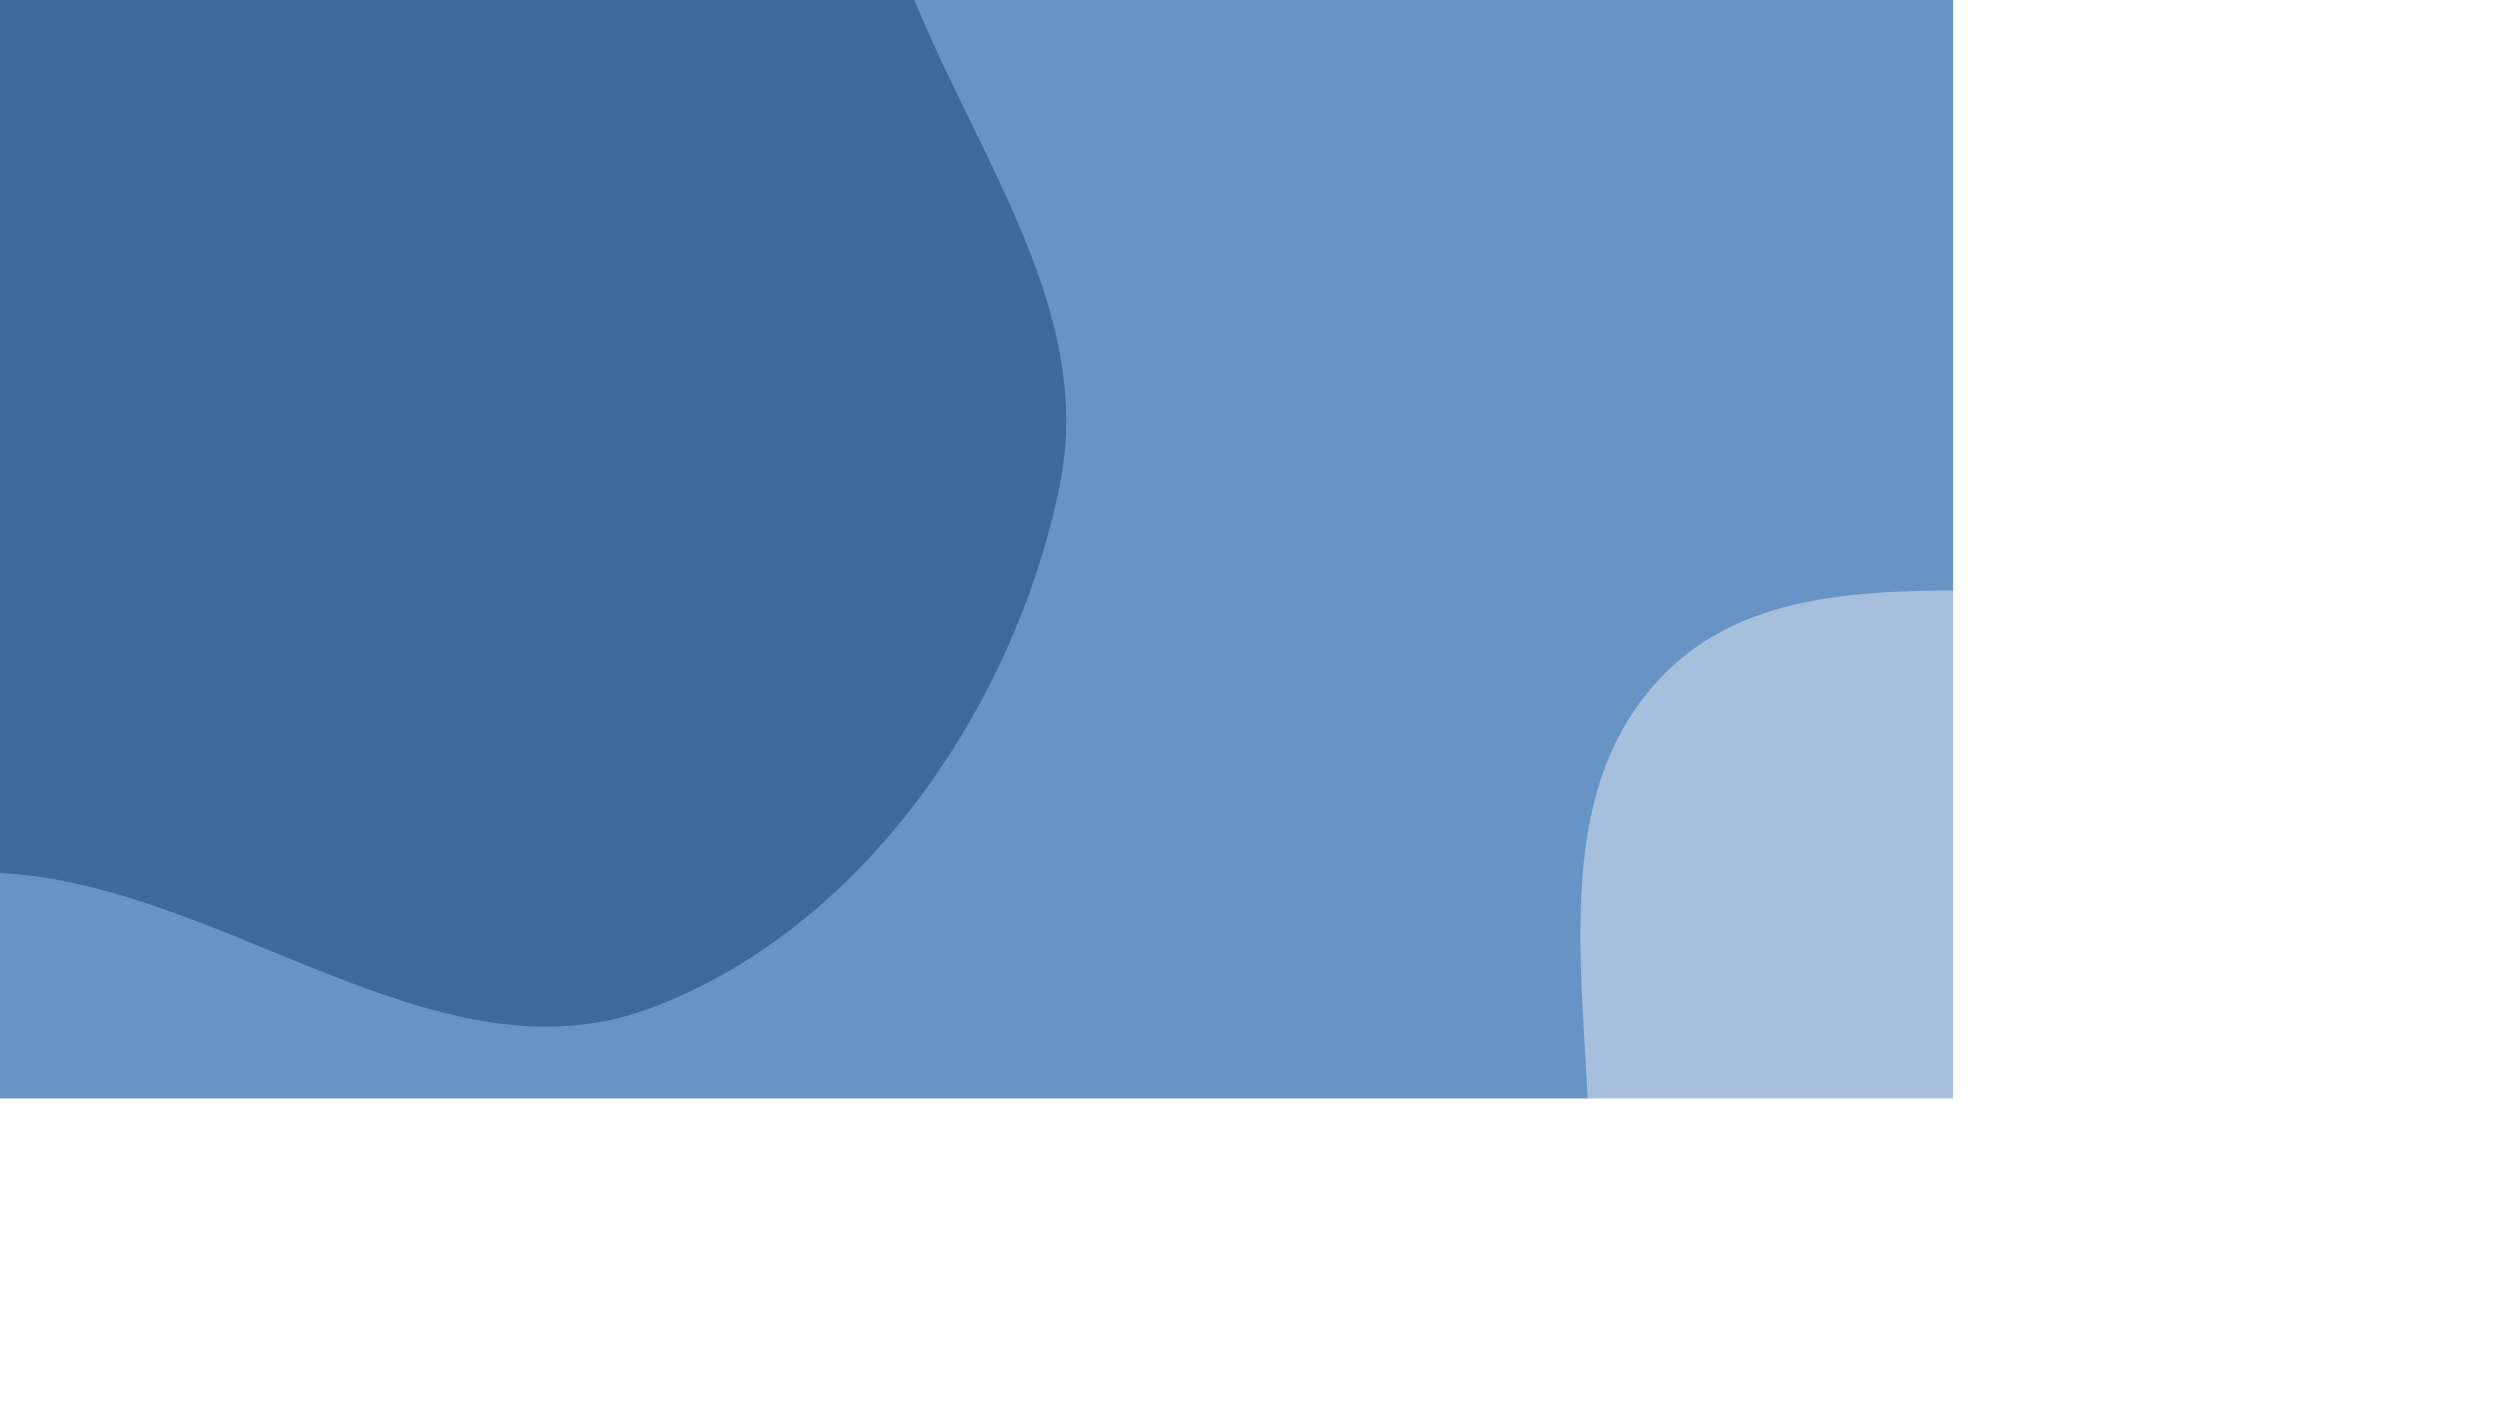 <svg xmlns="http://www.w3.org/2000/svg" version="1.1" xmlns:xlink="http://www.w3.org/1999/xlink" xmlns:svgjs="http://svgjs.dev/svgjs" width="3840" height="2160" preserveAspectRatio="none" viewBox="0 0 3840 2160"><g mask="url(&quot;#SvgjsMask1099&quot;)" fill="none"><rect width="3840" height="2160" x="0" y="0" fill="rgba(104, 148, 197, 1)"></rect><path d="M0,1340.797C345.725,1359.256,670.902,1668.946,995.939,1549.711C1323.171,1429.671,1559.58,1085.29,1628.133,743.543C1693.621,417.076,1404.411,134.268,1345.613,-193.47C1289.805,-504.547,1490.44,-873.654,1293.636,-1120.942C1097.569,-1367.303,705.415,-1284.891,404.155,-1376.426C99.157,-1469.096,-187.775,-1769.161,-488.096,-1662.302C-790.91,-1554.556,-818.652,-1133.212,-1008.426,-873.806C-1177.682,-642.445,-1449.71,-493.108,-1541.992,-221.705C-1643.579,77.065,-1654.211,409.557,-1545.526,705.818C-1432.632,1013.552,-1233.056,1322.322,-929.86,1446.89C-635.336,1567.895,-317.96,1323.821,0,1340.797" fill="#3c6a9d"></path><path d="M3840 3631.398C4123.724 3629.778 4411.474 3573.699 4644.538 3411.886 4873.439 3252.963 5004.36 2998.084 5118.396 2743.824 5231.772 2491.036 5296.792 2227.087 5300.171 1950.059 5304.03 1633.71 5304.642 1303.893 5139.25 1034.194 4960.669 742.987 4694.361 441.964 4354.459 407.915 4014.274 373.838 3782.595 752.64 3460.042 865.983 3162.46 970.551 2766.097 812.457 2549.821 1042.053 2334.487 1270.648 2479.295 1647.099 2431.815 1957.534 2383.765 2271.7 2148.951 2583.172 2269.113 2877.4 2389.359 3171.835 2742.809 3283.486 3029.534 3421.109 3286.354 3544.378 3555.134 3633.025 3840 3631.398" fill="#a5bfdc"></path></g><defs><mask id="SvgjsMask1099"><rect width="3840" height="2160" fill="#ffffff"></rect></mask></defs></svg>